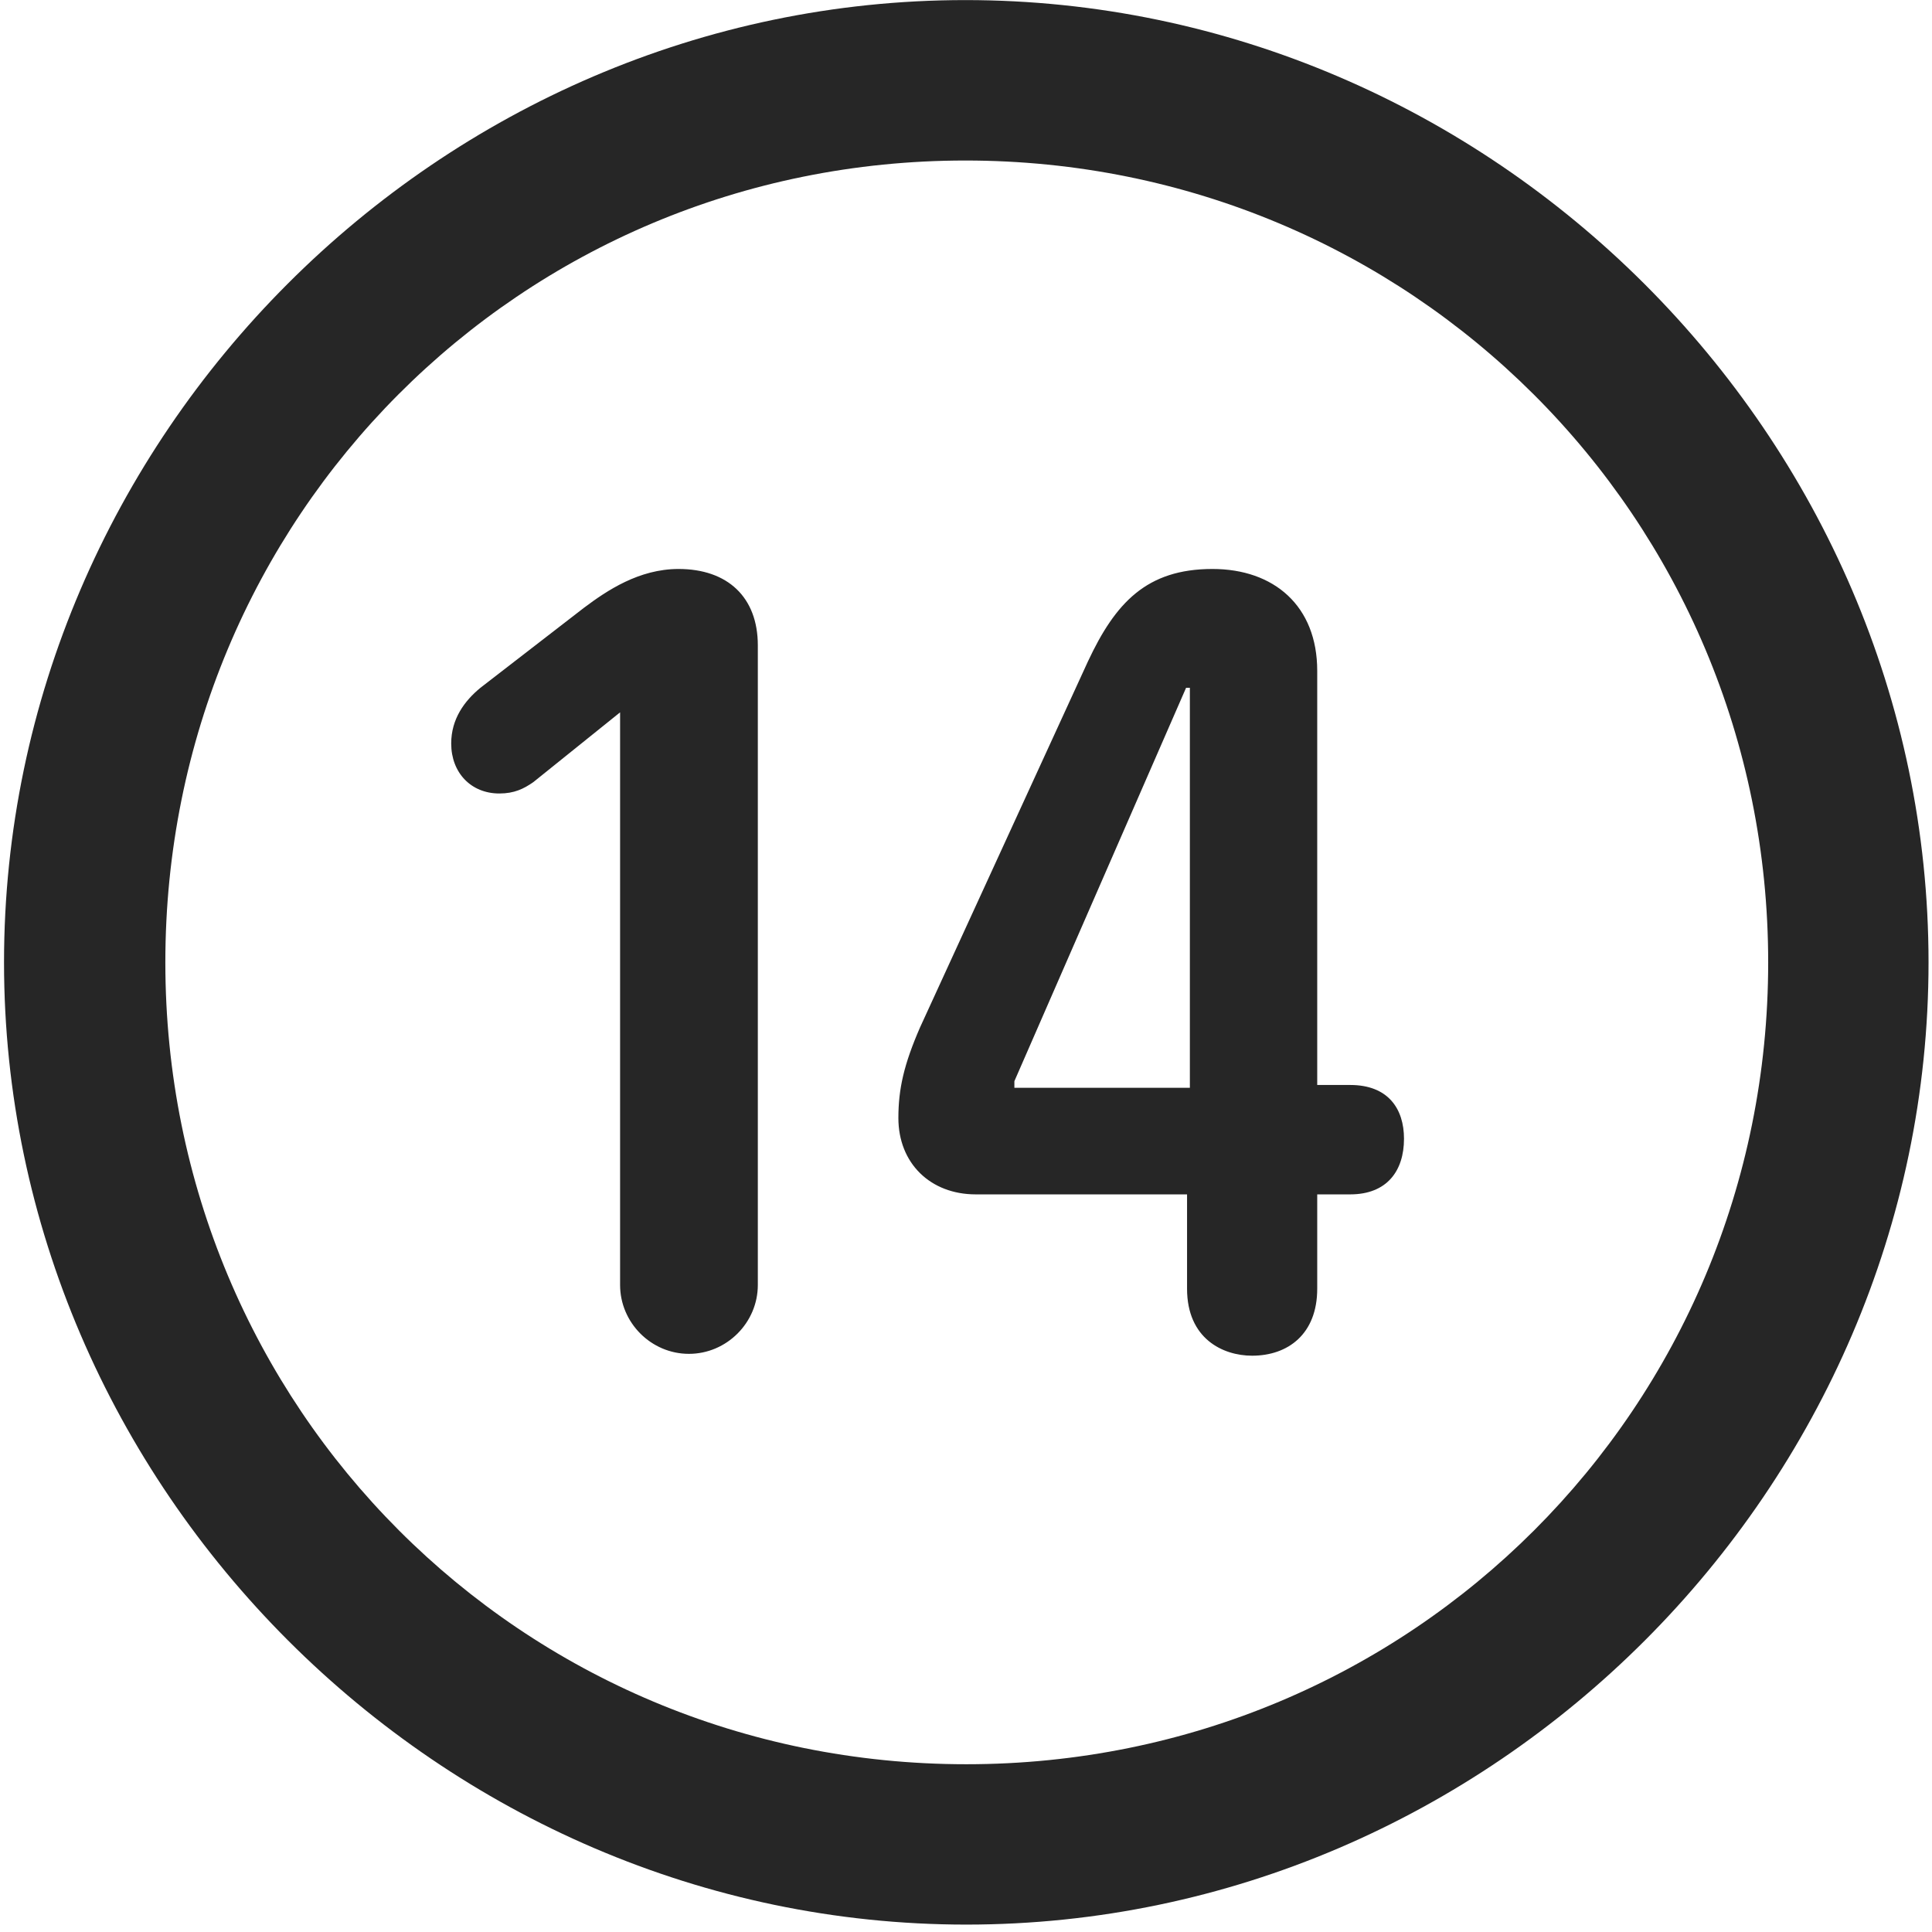 <svg width="24" height="24" viewBox="0 0 24 24" fill="none" xmlns="http://www.w3.org/2000/svg">
<g clip-path="url(#clip0_2207_26846)">
<path d="M12.004 23.908C18.543 23.908 23.957 18.482 23.957 11.955C23.957 5.416 18.531 0.001 11.992 0.001C5.464 0.001 0.05 5.416 0.05 11.955C0.05 18.482 5.476 23.908 12.004 23.908ZM12.004 21.916C6.472 21.916 2.054 17.486 2.054 11.955C2.054 6.423 6.461 1.994 11.992 1.994C17.523 1.994 21.965 6.423 21.965 11.955C21.965 17.486 17.535 21.916 12.004 21.916Z" fill="black" fill-opacity="0.85"/>
<path d="M8.558 16.818C9.027 16.818 9.414 16.431 9.414 15.962V8.017C9.414 7.419 9.039 7.068 8.429 7.068C7.937 7.068 7.539 7.337 7.257 7.548L5.968 8.544C5.769 8.708 5.605 8.931 5.605 9.236C5.605 9.599 5.851 9.857 6.203 9.857C6.39 9.857 6.507 9.798 6.625 9.716L7.703 8.849V15.962C7.703 16.431 8.089 16.818 8.558 16.818ZM15.554 16.841C16 16.841 16.363 16.572 16.363 16.009V14.837H16.773C17.23 14.837 17.441 14.544 17.441 14.146C17.441 13.771 17.242 13.478 16.773 13.478H16.363V8.333C16.363 7.525 15.824 7.068 15.062 7.068C14.242 7.068 13.855 7.49 13.515 8.216L11.429 12.763C11.23 13.22 11.16 13.525 11.16 13.888C11.16 14.451 11.558 14.837 12.121 14.837H14.746V16.009C14.746 16.63 15.191 16.841 15.554 16.841ZM14.781 13.513H12.601V13.431L14.734 8.544H14.781V13.513Z" fill="black" fill-opacity="0.85"/>
</g>
<defs>
<clipPath id="clip0_2207_26846">
<rect width="23.906" height="23.918" fill="white" transform="translate(0.05 0.001)"/>
</clipPath>
</defs>
</svg>
